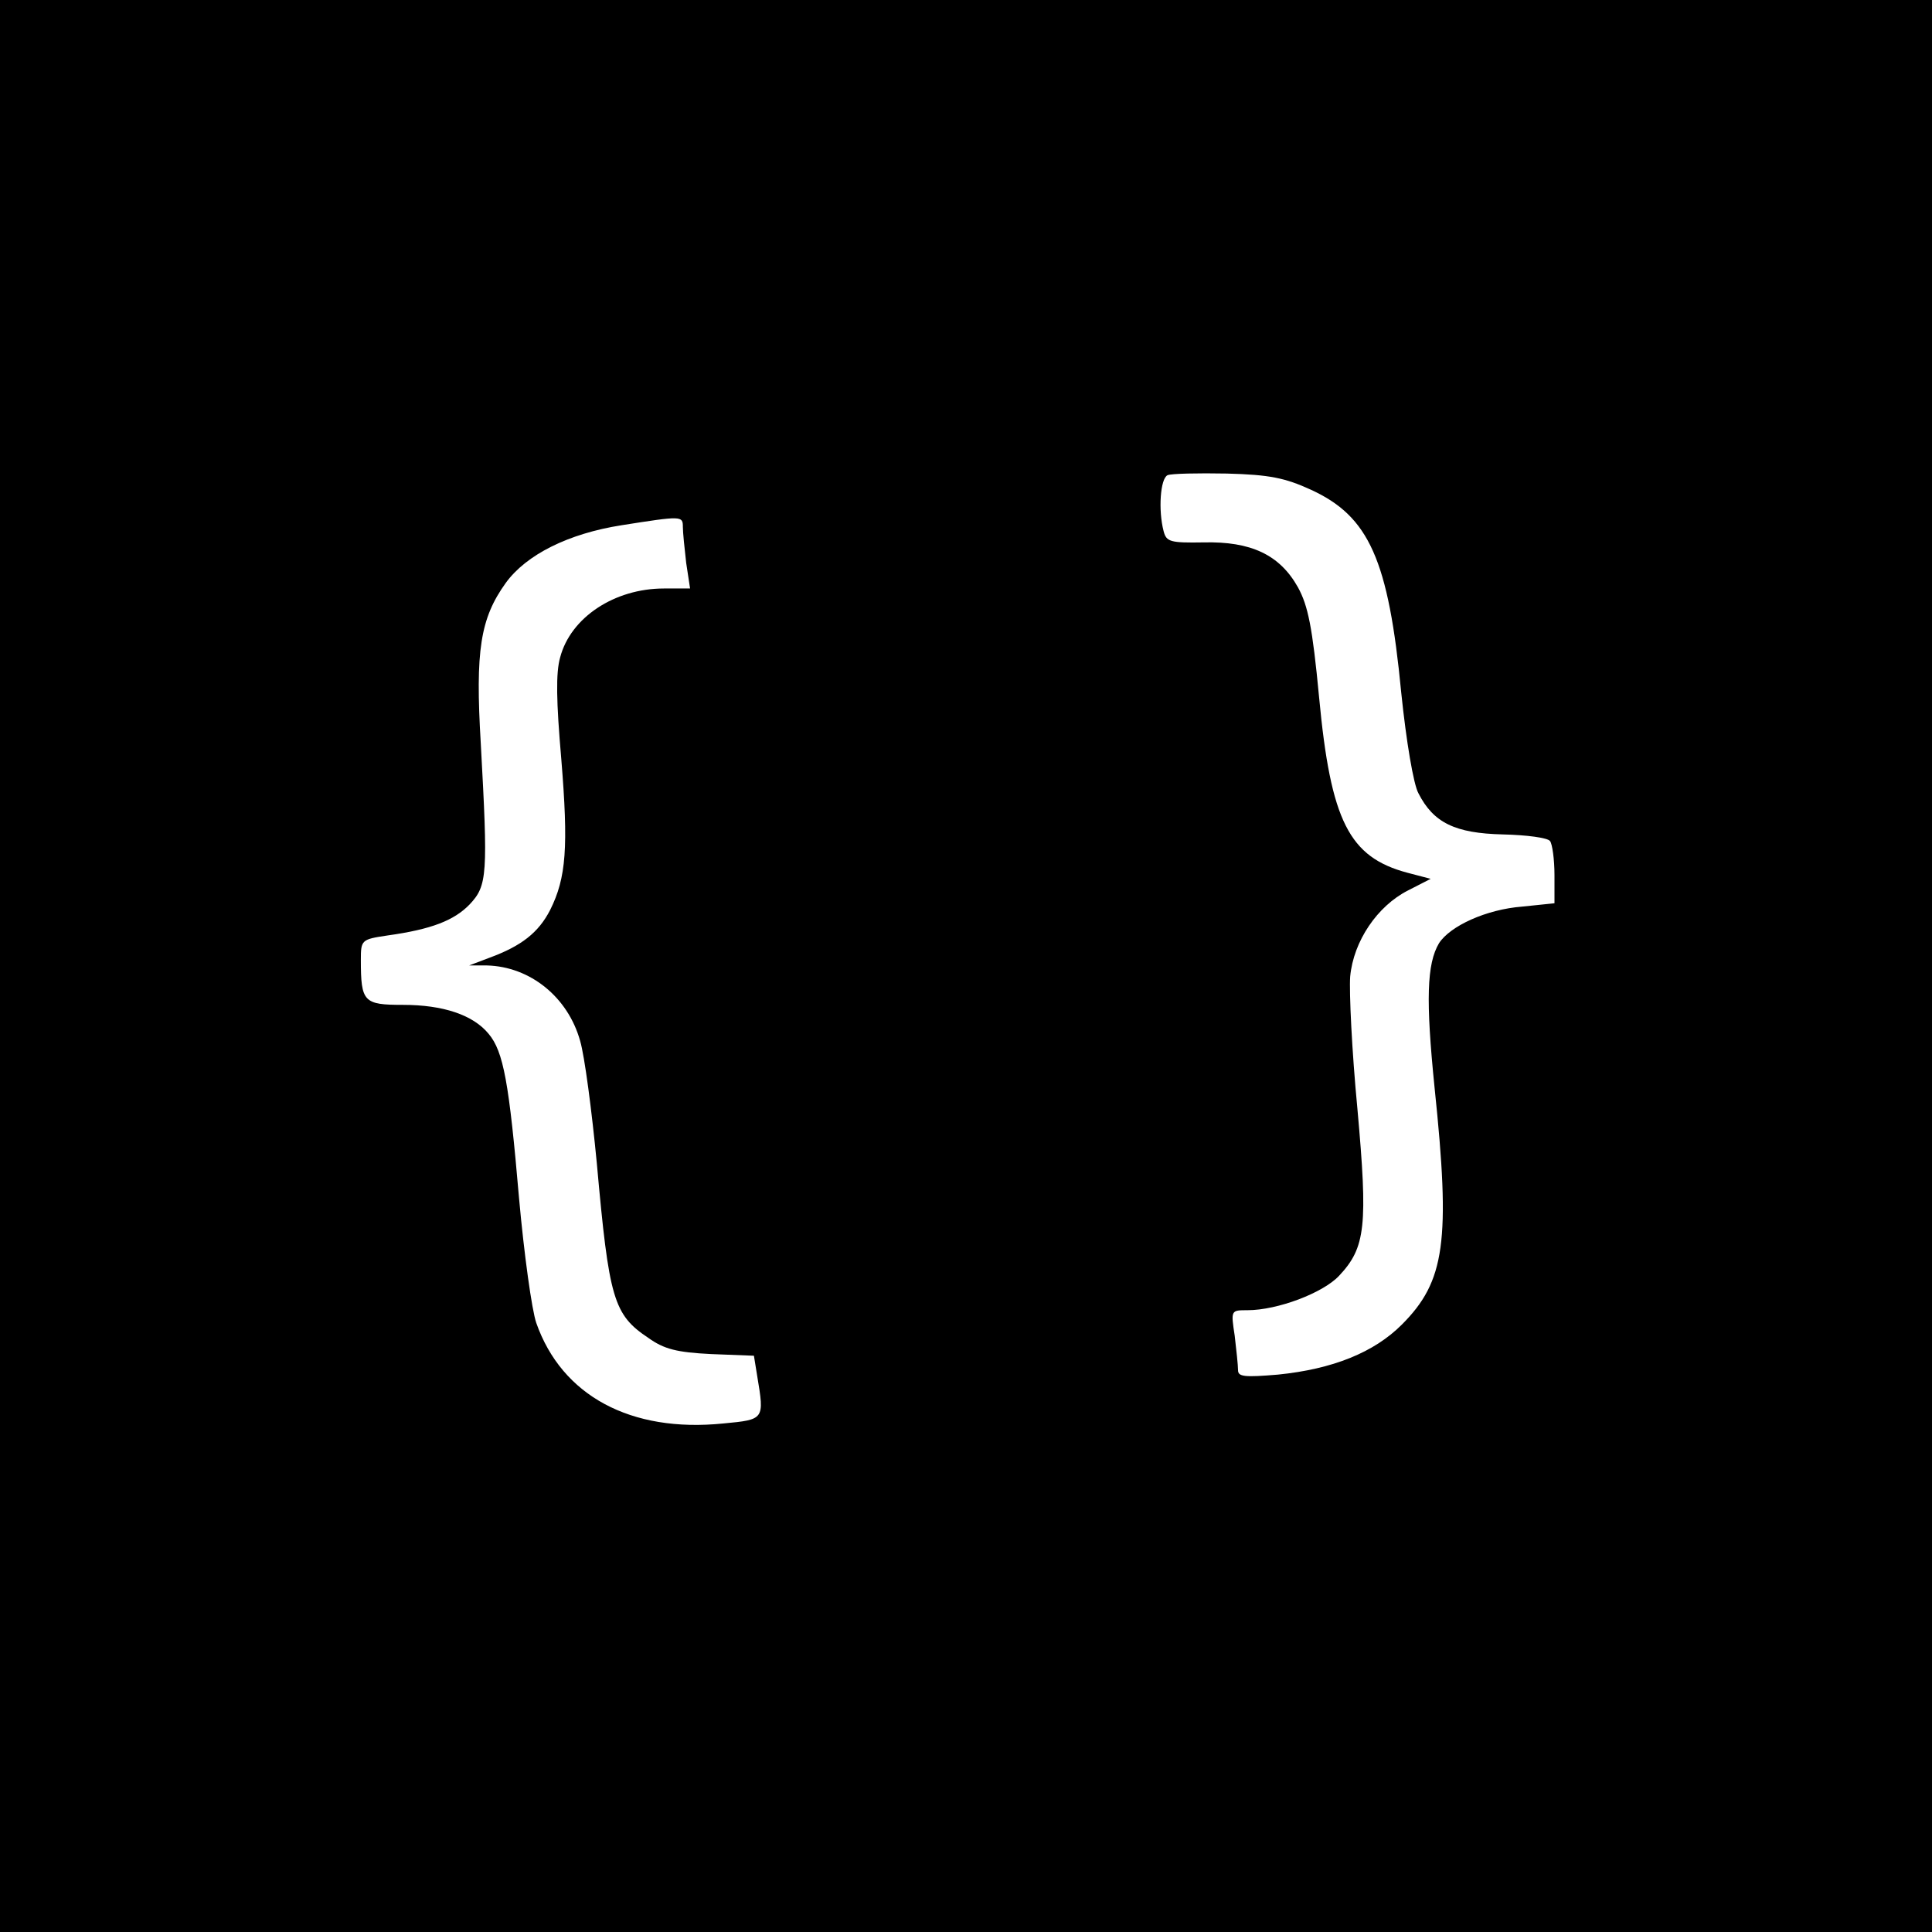 <?xml version="1.0" standalone="no"?>
<!DOCTYPE svg PUBLIC "-//W3C//DTD SVG 20010904//EN"
 "http://www.w3.org/TR/2001/REC-SVG-20010904/DTD/svg10.dtd">
<svg version="1.0" xmlns="http://www.w3.org/2000/svg"
 width="348pt" height="348pt" viewBox="0 0 348 348"
 preserveAspectRatio="xMidYMid meet">
<g transform="translate(0,348) scale(0.1,-0.1)"
fill="#000000" stroke="none">
<path d="M0 1740 l0 -1740 1740 0 1740 0 0 1740 0 1740 -1740 0 -1740 0 0
-1740z m2361 858 c105 -48 140 -126 163 -366 9 -87 22 -165 31 -181 27 -53 66
-72 152 -74 43 -1 81 -6 85 -12 4 -5 8 -33 8 -61 l0 -51 -58 -6 c-65 -5 -130
-35 -150 -66 -22 -37 -24 -102 -8 -260 29 -277 19 -349 -59 -427 -50 -50 -124
-80 -223 -90 -60 -5 -72 -4 -72 8 0 9 -3 36 -6 62 -7 46 -7 46 23 46 54 0 136
31 165 62 48 51 52 90 33 301 -10 104 -15 211 -13 238 6 64 49 127 104 155
l41 21 -42 11 c-105 28 -138 93 -159 316 -12 127 -20 165 -38 198 -33 59 -85
83 -170 81 -60 -1 -67 1 -72 20 -10 38 -6 95 7 101 6 3 55 4 107 3 77 -2 105
-8 151 -29z m-1131 -67 c0 -10 3 -39 6 -65 l7 -46 -47 0 c-89 0 -168 -52 -187
-124 -8 -28 -7 -79 2 -183 13 -159 9 -214 -20 -272 -21 -41 -52 -65 -109 -86
l-37 -14 32 0 c78 -2 146 -57 168 -136 8 -27 21 -126 30 -220 22 -245 30 -273
93 -315 28 -20 51 -26 113 -29 l77 -3 6 -37 c13 -78 13 -78 -61 -85 -167 -17
-291 50 -337 181 -8 23 -22 124 -31 224 -18 209 -28 265 -55 297 -28 34 -82
52 -154 52 -71 0 -76 5 -76 81 0 36 1 37 48 44 79 11 120 27 148 56 32 34 33
53 20 290 -10 167 -1 225 45 289 37 51 113 89 209 104 108 17 110 17 110 -3z"/>
</g>
</svg>
